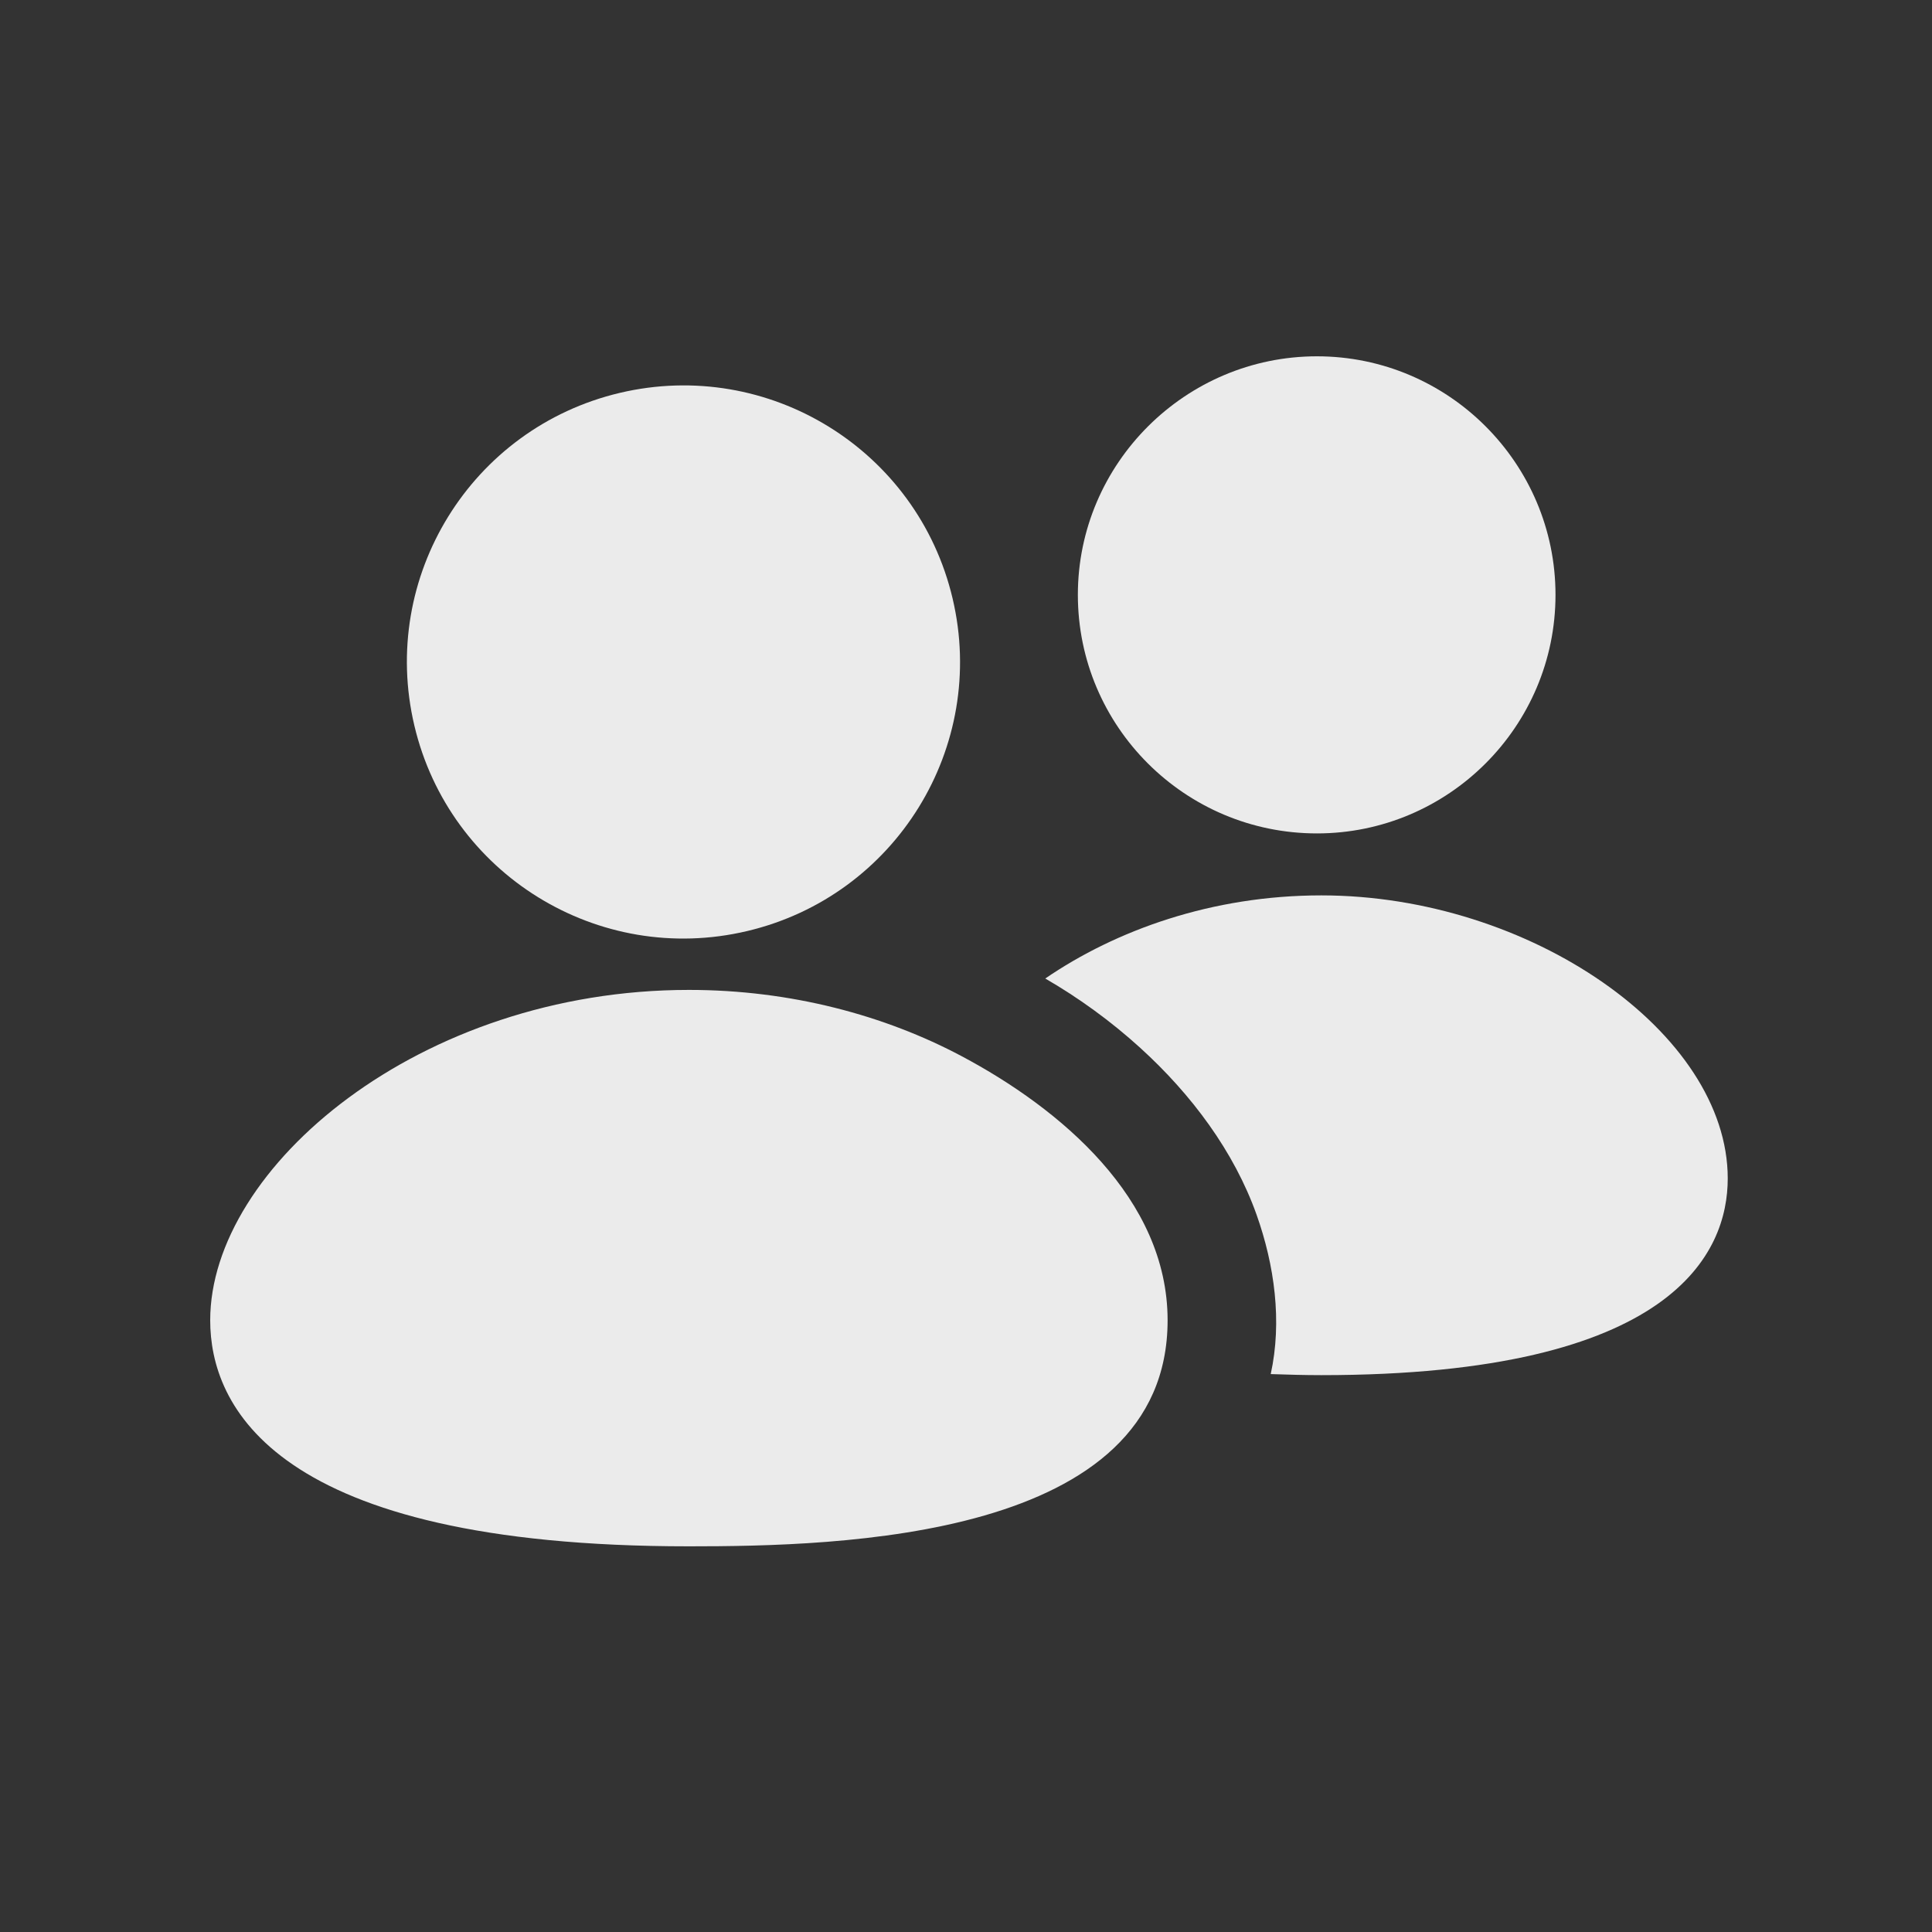 <svg width="40" height="40" viewBox="0 0 40 40" fill="none" xmlns="http://www.w3.org/2000/svg">
<rect x="0" y="0" width="40" height="40" fill="#333333" stroke="none"/>
<path d="M15.467 19.277C18.545 18.55 20.449 15.466 19.722 12.389C18.995 9.311 15.911 7.407 12.833 8.134C9.756 8.861 7.851 11.945 8.579 15.023C9.306 18.1 12.39 20.005 15.467 19.277Z" fill="#EBEBEB"/>
<path d="M14.263 32.015C17.37 32.015 24.174 31.872 24.174 27.335C24.174 24.812 21.948 22.951 19.91 21.867C18.324 21.024 16.378 20.495 14.263 20.495C8.683 20.495 4.352 24.174 4.352 27.335C4.352 29.079 5.634 32.015 14.263 32.015Z" fill="#EBEBEB"/>
<path d="M23.61 21.697C24.67 22.661 25.551 23.841 26.017 25.152C26.387 26.195 26.548 27.358 26.309 28.449C26.647 28.46 26.996 28.471 27.356 28.471C34.679 28.471 35.771 25.918 35.771 24.399C35.771 21.384 31.676 18.538 27.356 18.538C25.094 18.538 23.103 19.258 21.641 20.259C22.326 20.655 22.997 21.139 23.61 21.697Z" fill="#EBEBEB"/>
<path d="M27.266 17.255C29.989 17.255 32.205 15.039 32.205 12.316C32.205 9.594 29.989 7.377 27.266 7.377C24.544 7.377 22.316 9.594 22.316 12.316C22.316 15.039 24.533 17.255 27.266 17.255Z" fill="#EBEBEB"/>
</svg>
